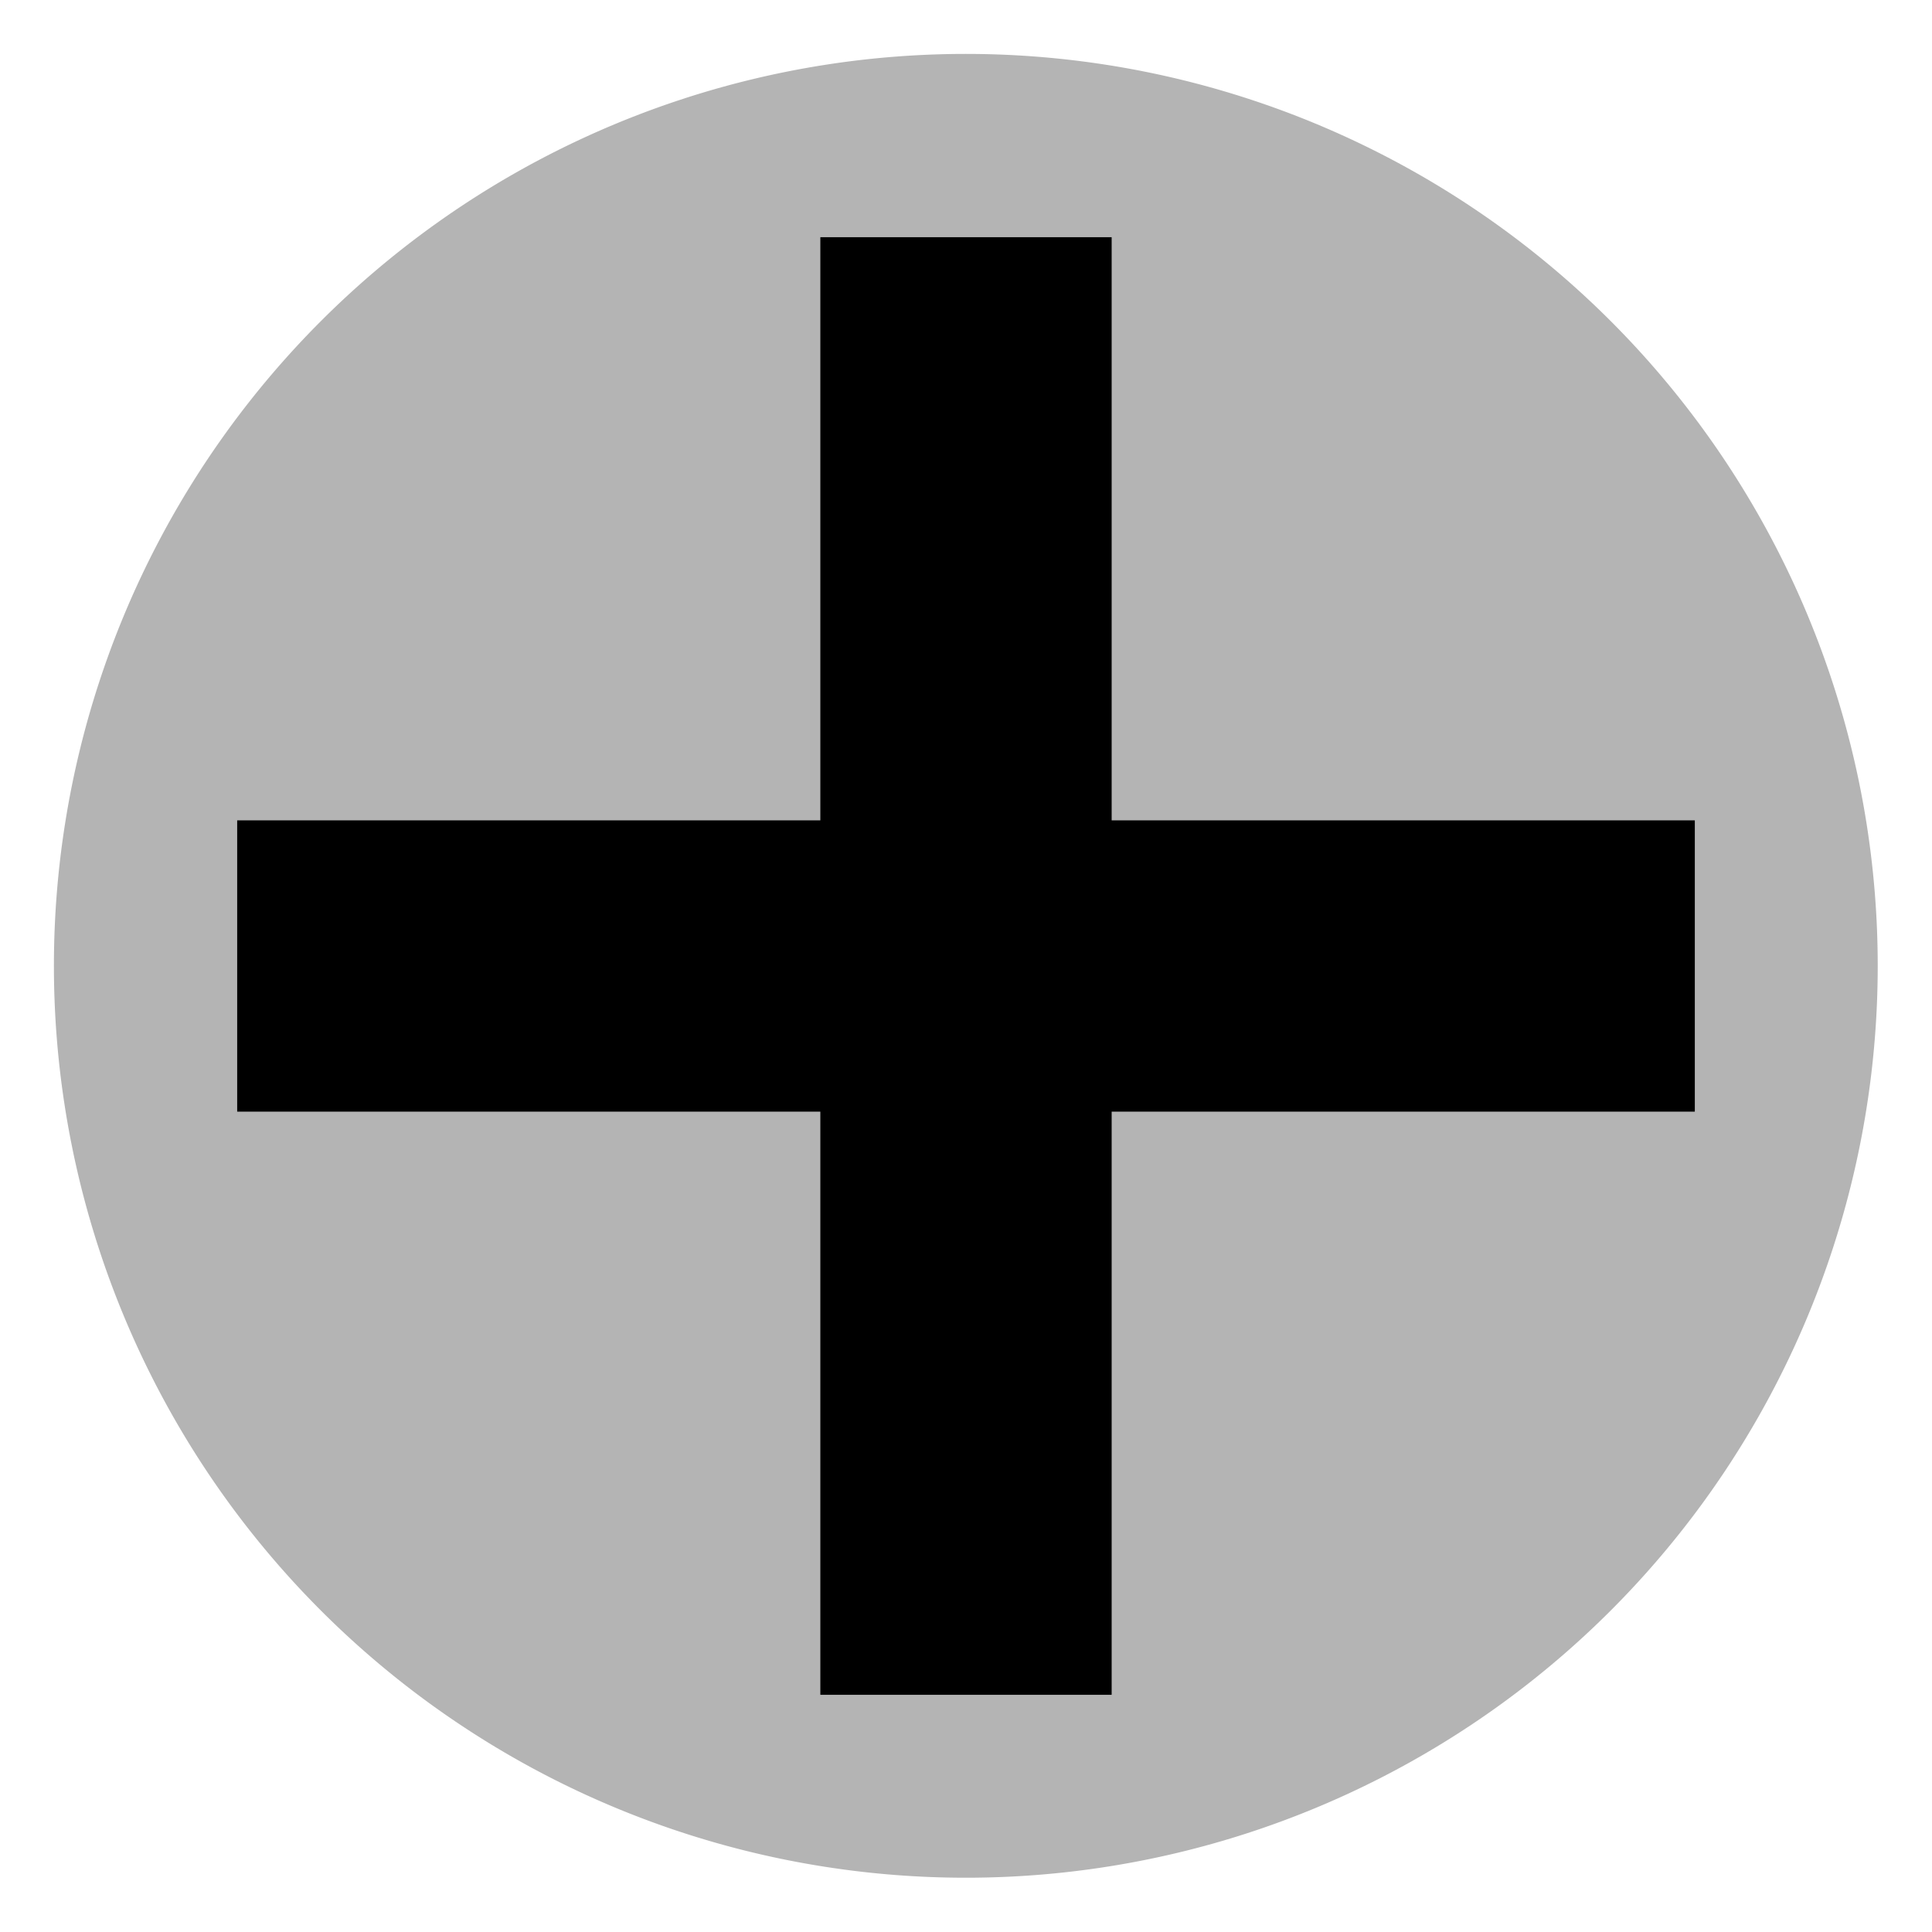 <?xml version="1.0" encoding="UTF-8" standalone="no"?>
<!-- Created with Inkscape (http://www.inkscape.org/) -->

<svg
   xmlns:dc="http://purl.org/dc/elements/1.1/"
   xmlns:cc="http://creativecommons.org/ns#"
   xmlns:rdf="http://www.w3.org/1999/02/22-rdf-syntax-ns#"
   xmlns:svg="http://www.w3.org/2000/svg"
   xmlns="http://www.w3.org/2000/svg"
   xmlns:sodipodi="http://sodipodi.sourceforge.net/DTD/sodipodi-0.dtd"
   xmlns:inkscape="http://www.inkscape.org/namespaces/inkscape"
   width="64"
   height="64"
   id="svg2"
   version="1.1"
   inkscape:version="0.48.4 r9939"
   sodipodi:docname="tip.svg">
  <defs
     id="defs4">
    <linearGradient
       id="linearGradient3763">
      <stop
         style="stop-color:#ffffff;stop-opacity:1;"
         offset="0"
         id="stop3765" />
      <stop
         style="stop-color:#000000;stop-opacity:1;"
         offset="1"
         id="stop3767" />
    </linearGradient>
  </defs>
  <sodipodi:namedview
     id="base"
     pagecolor="#ffffff"
     bordercolor="#666666"
     borderopacity="1.0"
     inkscape:pageopacity="0.0"
     inkscape:pageshadow="2"
     inkscape:zoom="3.959798"
     inkscape:cx="5.4453989"
     inkscape:cy="4.9448826"
     inkscape:document-units="px"
     inkscape:current-layer="layer1"
     showgrid="false"
     inkscape:snap-page="true"
     inkscape:window-width="1366"
     inkscape:window-height="721"
     inkscape:window-x="0"
     inkscape:window-y="0"
     inkscape:window-maximized="1"
     inkscape:snap-center="true"
     inkscape:object-nodes="true" />
  <g
     inkscape:label="Layer 1"
     inkscape:groupmode="layer"
     id="layer1"
     transform="translate(0,-988.362)">
    <path
       sodipodi:type="arc"
       style="fill:#000000;fill-opacity:1;stroke:none;stroke-width:1.324;stroke-linecap:round;stroke-linejoin:miter;stroke-miterlimit:4;stroke-opacity:1;stroke-dasharray:none;stroke-dashoffset:0;opacity:0.293"
       id="path2993"
       sodipodi:cx="32"
       sodipodi:cy="32"
       sodipodi:rx="32"
       sodipodi:ry="32"
       d="M 64,32 A 32,32 0 1 1 0,32 32,32 0 1 1 64,32 z"
       transform="matrix(0.944,0,0,0.944,1.786,990.148)" />
    <path
       style="color:#000000;fill:none;stroke:#000000;stroke-width:9.65;stroke-linecap:butt;stroke-linejoin:round;stroke-miterlimit:4;stroke-opacity:1;stroke-dasharray:none;stroke-dashoffset:0;marker:none;visibility:visible;display:inline;overflow:visible;enable-background:accumulate"
       d="m 32,996.219 0,48.286"
       id="path3811"
       inkscape:connector-curvature="0" />
    <path
       style="color:#000000;fill:none;stroke:#000000;stroke-width:9.65;stroke-linecap:butt;stroke-linejoin:round;stroke-miterlimit:4;stroke-opacity:1;stroke-dasharray:none;stroke-dashoffset:0;marker:none;visibility:visible;display:inline;overflow:visible;enable-background:accumulate"
       d="m 7.857,1020.362 48.286,0"
       id="path3813"
       inkscape:connector-curvature="0" />
  </g>
</svg>
